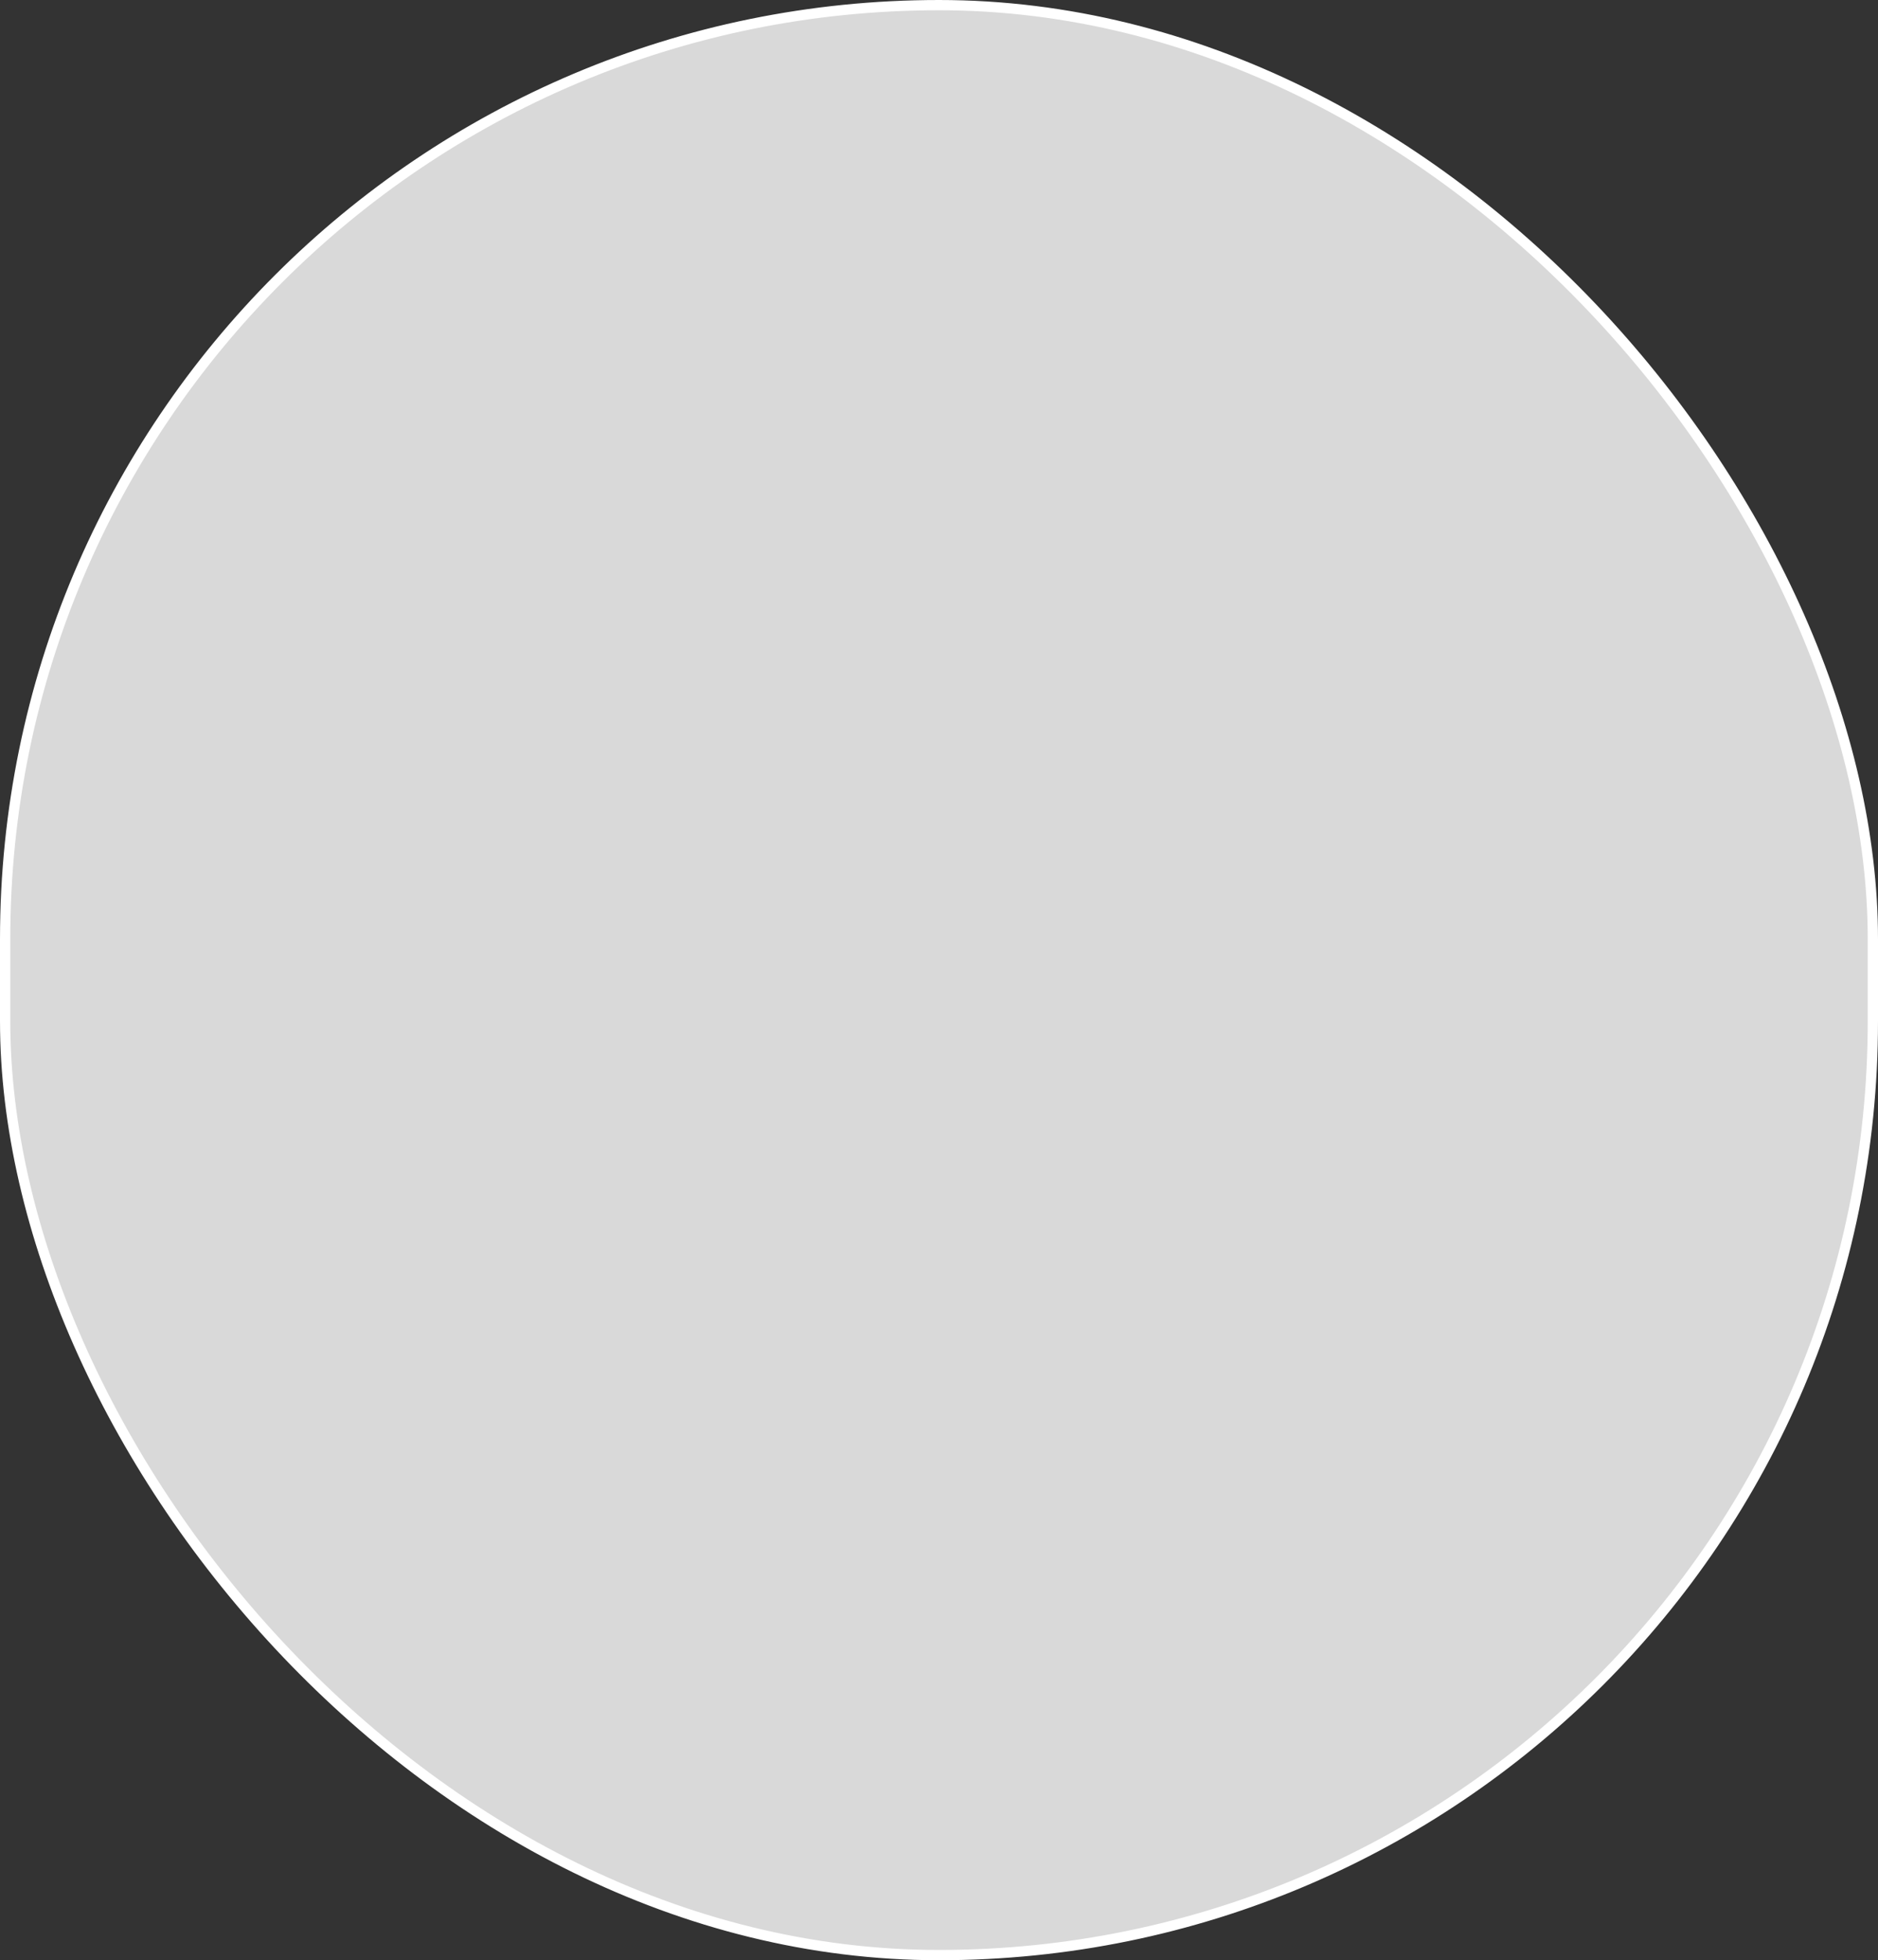 <svg width="366" height="382" viewBox="0 0 366 382" fill="none" xmlns="http://www.w3.org/2000/svg">
<rect x="0" y="0" width="366" height="382" fill="#333333" stroke="none"/>
<rect x="1" y="1" width="364" height="380" rx="182" fill="#D9D9D9" stroke="white" stroke-width="2"/>
</svg>
